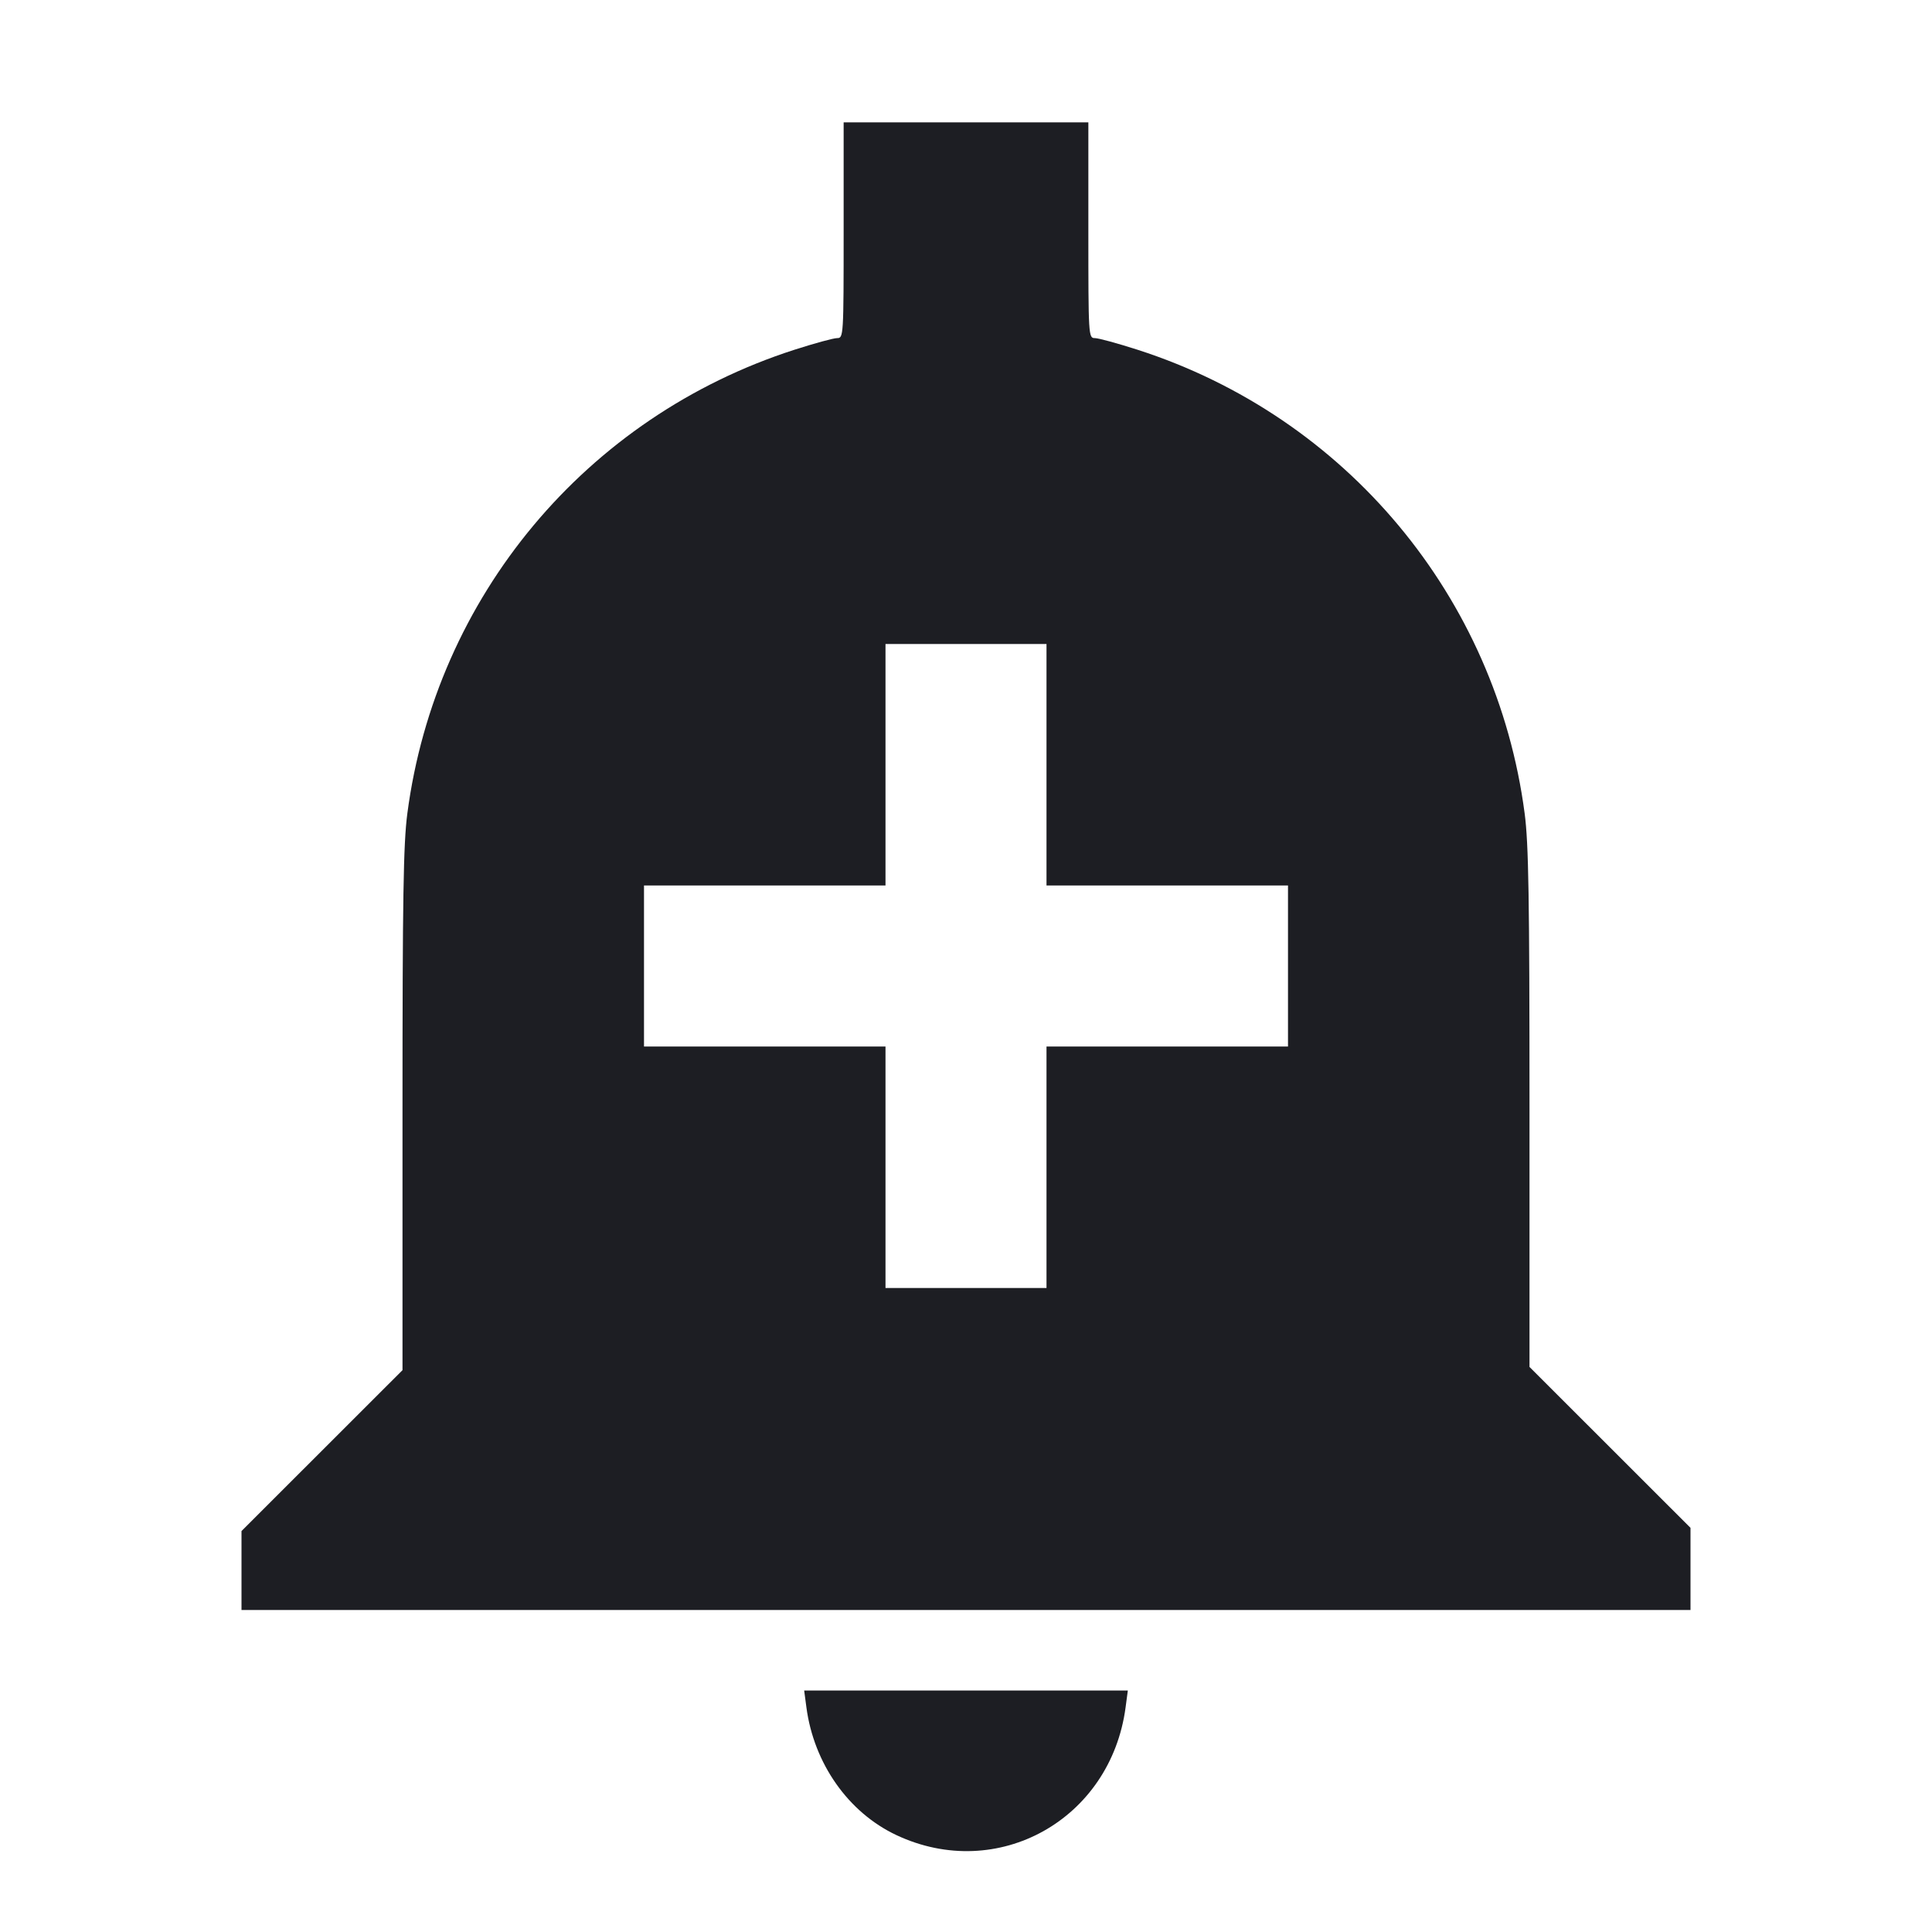 <svg viewBox="0 0 2400 2400" fill="none" xmlns="http://www.w3.org/2000/svg"><path d="M1048.000 286.000 C 1048.000 417.742,1047.864 420.000,1039.926 420.000 C 1035.485 420.000,1011.635 426.505,986.926 434.456 C 728.019 517.768,541.282 741.494,505.999 1010.646 C 501.095 1048.060,500.000 1115.311,500.000 1379.235 L 500.000 1702.060 400.000 1802.000 L 300.000 1901.940 300.000 1950.970 L 300.000 2000.000 1200.000 2000.000 L 2100.000 2000.000 2100.000 1948.970 L 2100.000 1897.940 2000.000 1798.000 L 1900.000 1698.060 1900.000 1377.235 C 1900.000 1115.089,1898.903 1048.040,1894.001 1010.646 C 1858.718 741.494,1671.981 517.768,1413.074 434.456 C 1388.365 426.505,1364.515 420.000,1360.074 420.000 C 1352.136 420.000,1352.000 417.742,1352.000 286.000 L 1352.000 152.000 1200.000 152.000 L 1048.000 152.000 1048.000 286.000 M1300.000 950.000 L 1300.000 1100.000 1450.000 1100.000 L 1600.000 1100.000 1600.000 1200.000 L 1600.000 1300.000 1450.000 1300.000 L 1300.000 1300.000 1300.000 1450.000 L 1300.000 1600.000 1200.000 1600.000 L 1100.000 1600.000 1100.000 1450.000 L 1100.000 1300.000 950.000 1300.000 L 800.000 1300.000 800.000 1200.000 L 800.000 1100.000 950.000 1100.000 L 1100.000 1100.000 1100.000 950.000 L 1100.000 800.000 1200.000 800.000 L 1300.000 800.000 1300.000 950.000 M1001.740 2120.883 C 1011.001 2190.702,1053.768 2251.465,1113.438 2279.584 C 1239.122 2338.814,1379.745 2260.459,1398.260 2120.883 L 1401.031 2100.000 1200.000 2100.000 L 998.969 2100.000 1001.740 2120.883 " fill="#1D1E23" stroke="none" fill-rule="evenodd"/></svg>